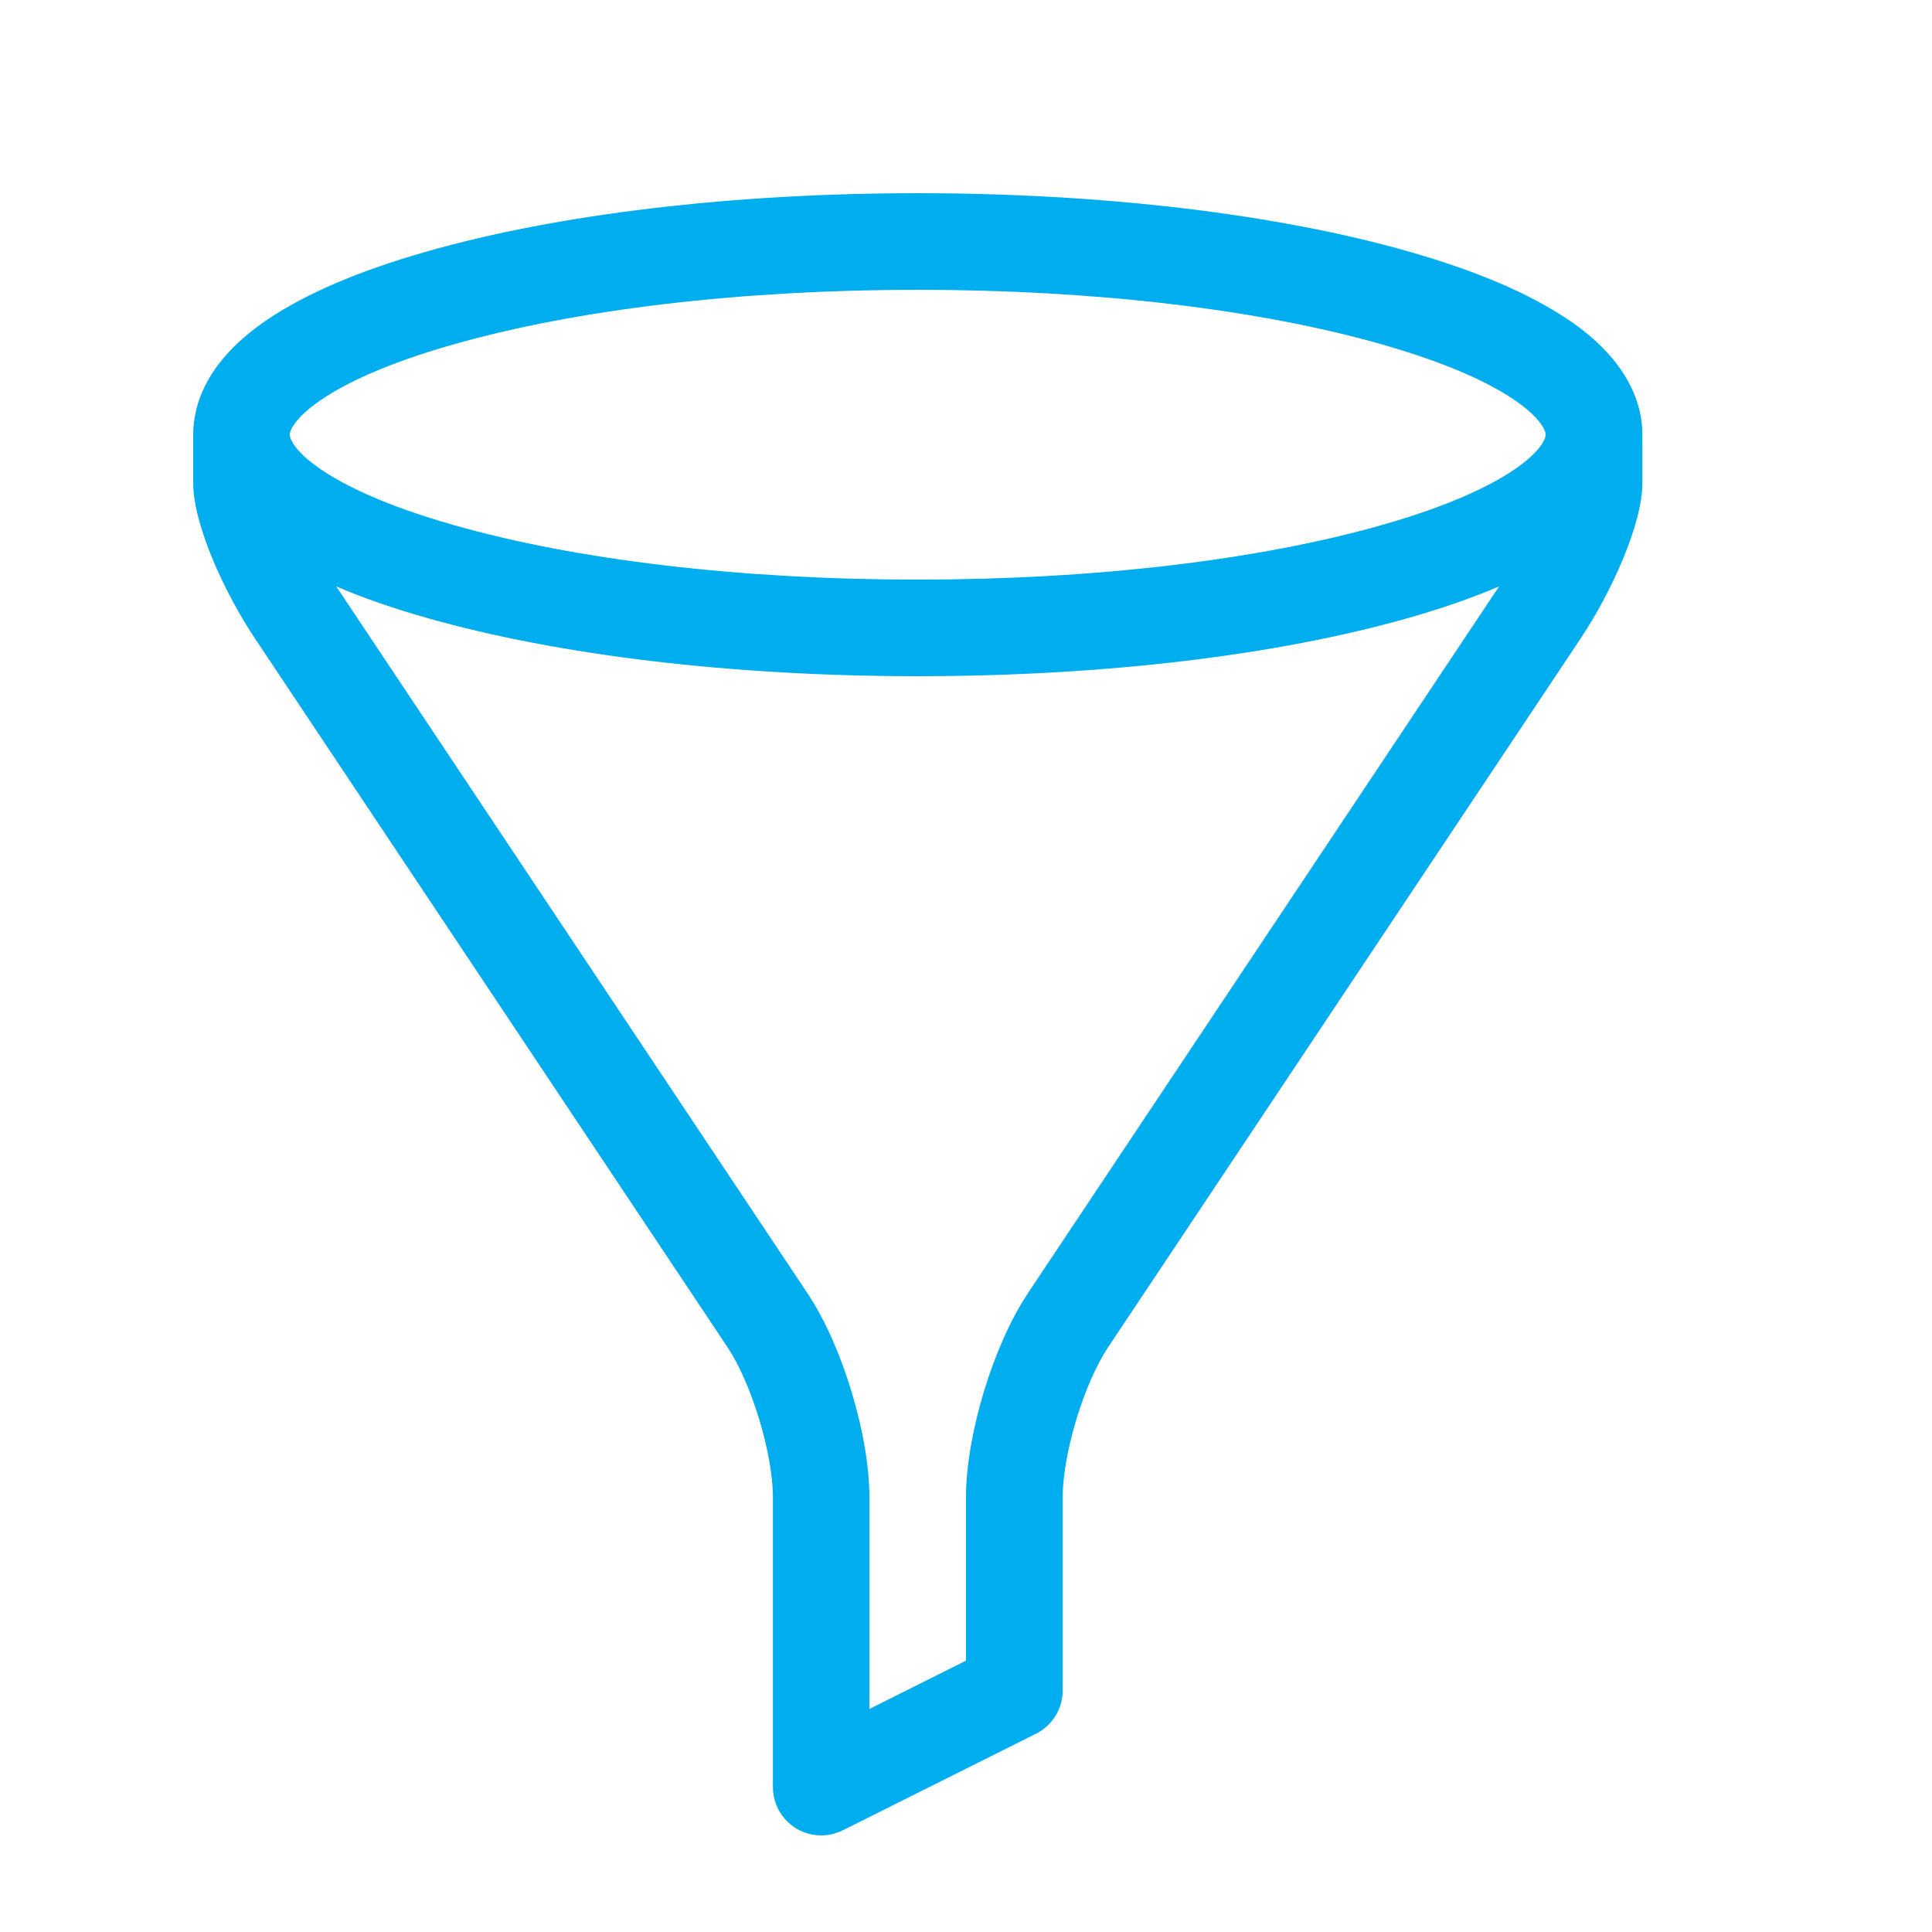 <!-- Generated by IcoMoon.io -->
<svg version="1.1" xmlns="http://www.w3.org/2000/svg" width="20" height="20" viewBox="0 0 20 20">
<title>filter</title>
<path fill="#00AEEF" d="M16.23 3.307c-0.396-0.268-0.949-0.504-1.643-0.702-1.366-0.39-3.172-0.605-5.087-0.605s-3.722 0.215-5.087 0.605c-0.694 0.198-1.246 0.434-1.643 0.702-0.637 0.43-0.77 0.886-0.77 1.193v0.5c0 0.428 0.321 1.133 0.639 1.609l4.891 7.336c0.251 0.376 0.471 1.103 0.471 1.555v3c0 0.173 0.090 0.334 0.237 0.425 0.080 0.050 0.171 0.075 0.263 0.075 0.076 0 0.153-0.018 0.224-0.053l2-1c0.169-0.085 0.276-0.258 0.276-0.447v-2c0-0.452 0.22-1.179 0.471-1.555l4.891-7.336c0.317-0.476 0.639-1.182 0.639-1.609v-0.5c0-0.307-0.134-0.763-0.77-1.193zM4.688 3.567c1.279-0.365 2.988-0.567 4.812-0.567s3.534 0.201 4.812 0.567c1.378 0.394 1.688 0.816 1.688 0.933s-0.31 0.54-1.688 0.933c-1.279 0.365-2.988 0.567-4.812 0.567s-3.534-0.201-4.812-0.567c-1.378-0.394-1.688-0.816-1.688-0.933s0.31-0.54 1.688-0.933zM10.639 13.391c-0.358 0.537-0.639 1.464-0.639 2.109v1.691l-1 0.5v-2.191c0-0.646-0.281-1.572-0.639-2.109l-4.88-7.32c0.274 0.117 0.585 0.226 0.932 0.324 1.366 0.39 3.172 0.605 5.087 0.605s3.722-0.215 5.087-0.605c0.346-0.099 0.658-0.207 0.932-0.325l-4.88 7.32z"></path>
</svg>
